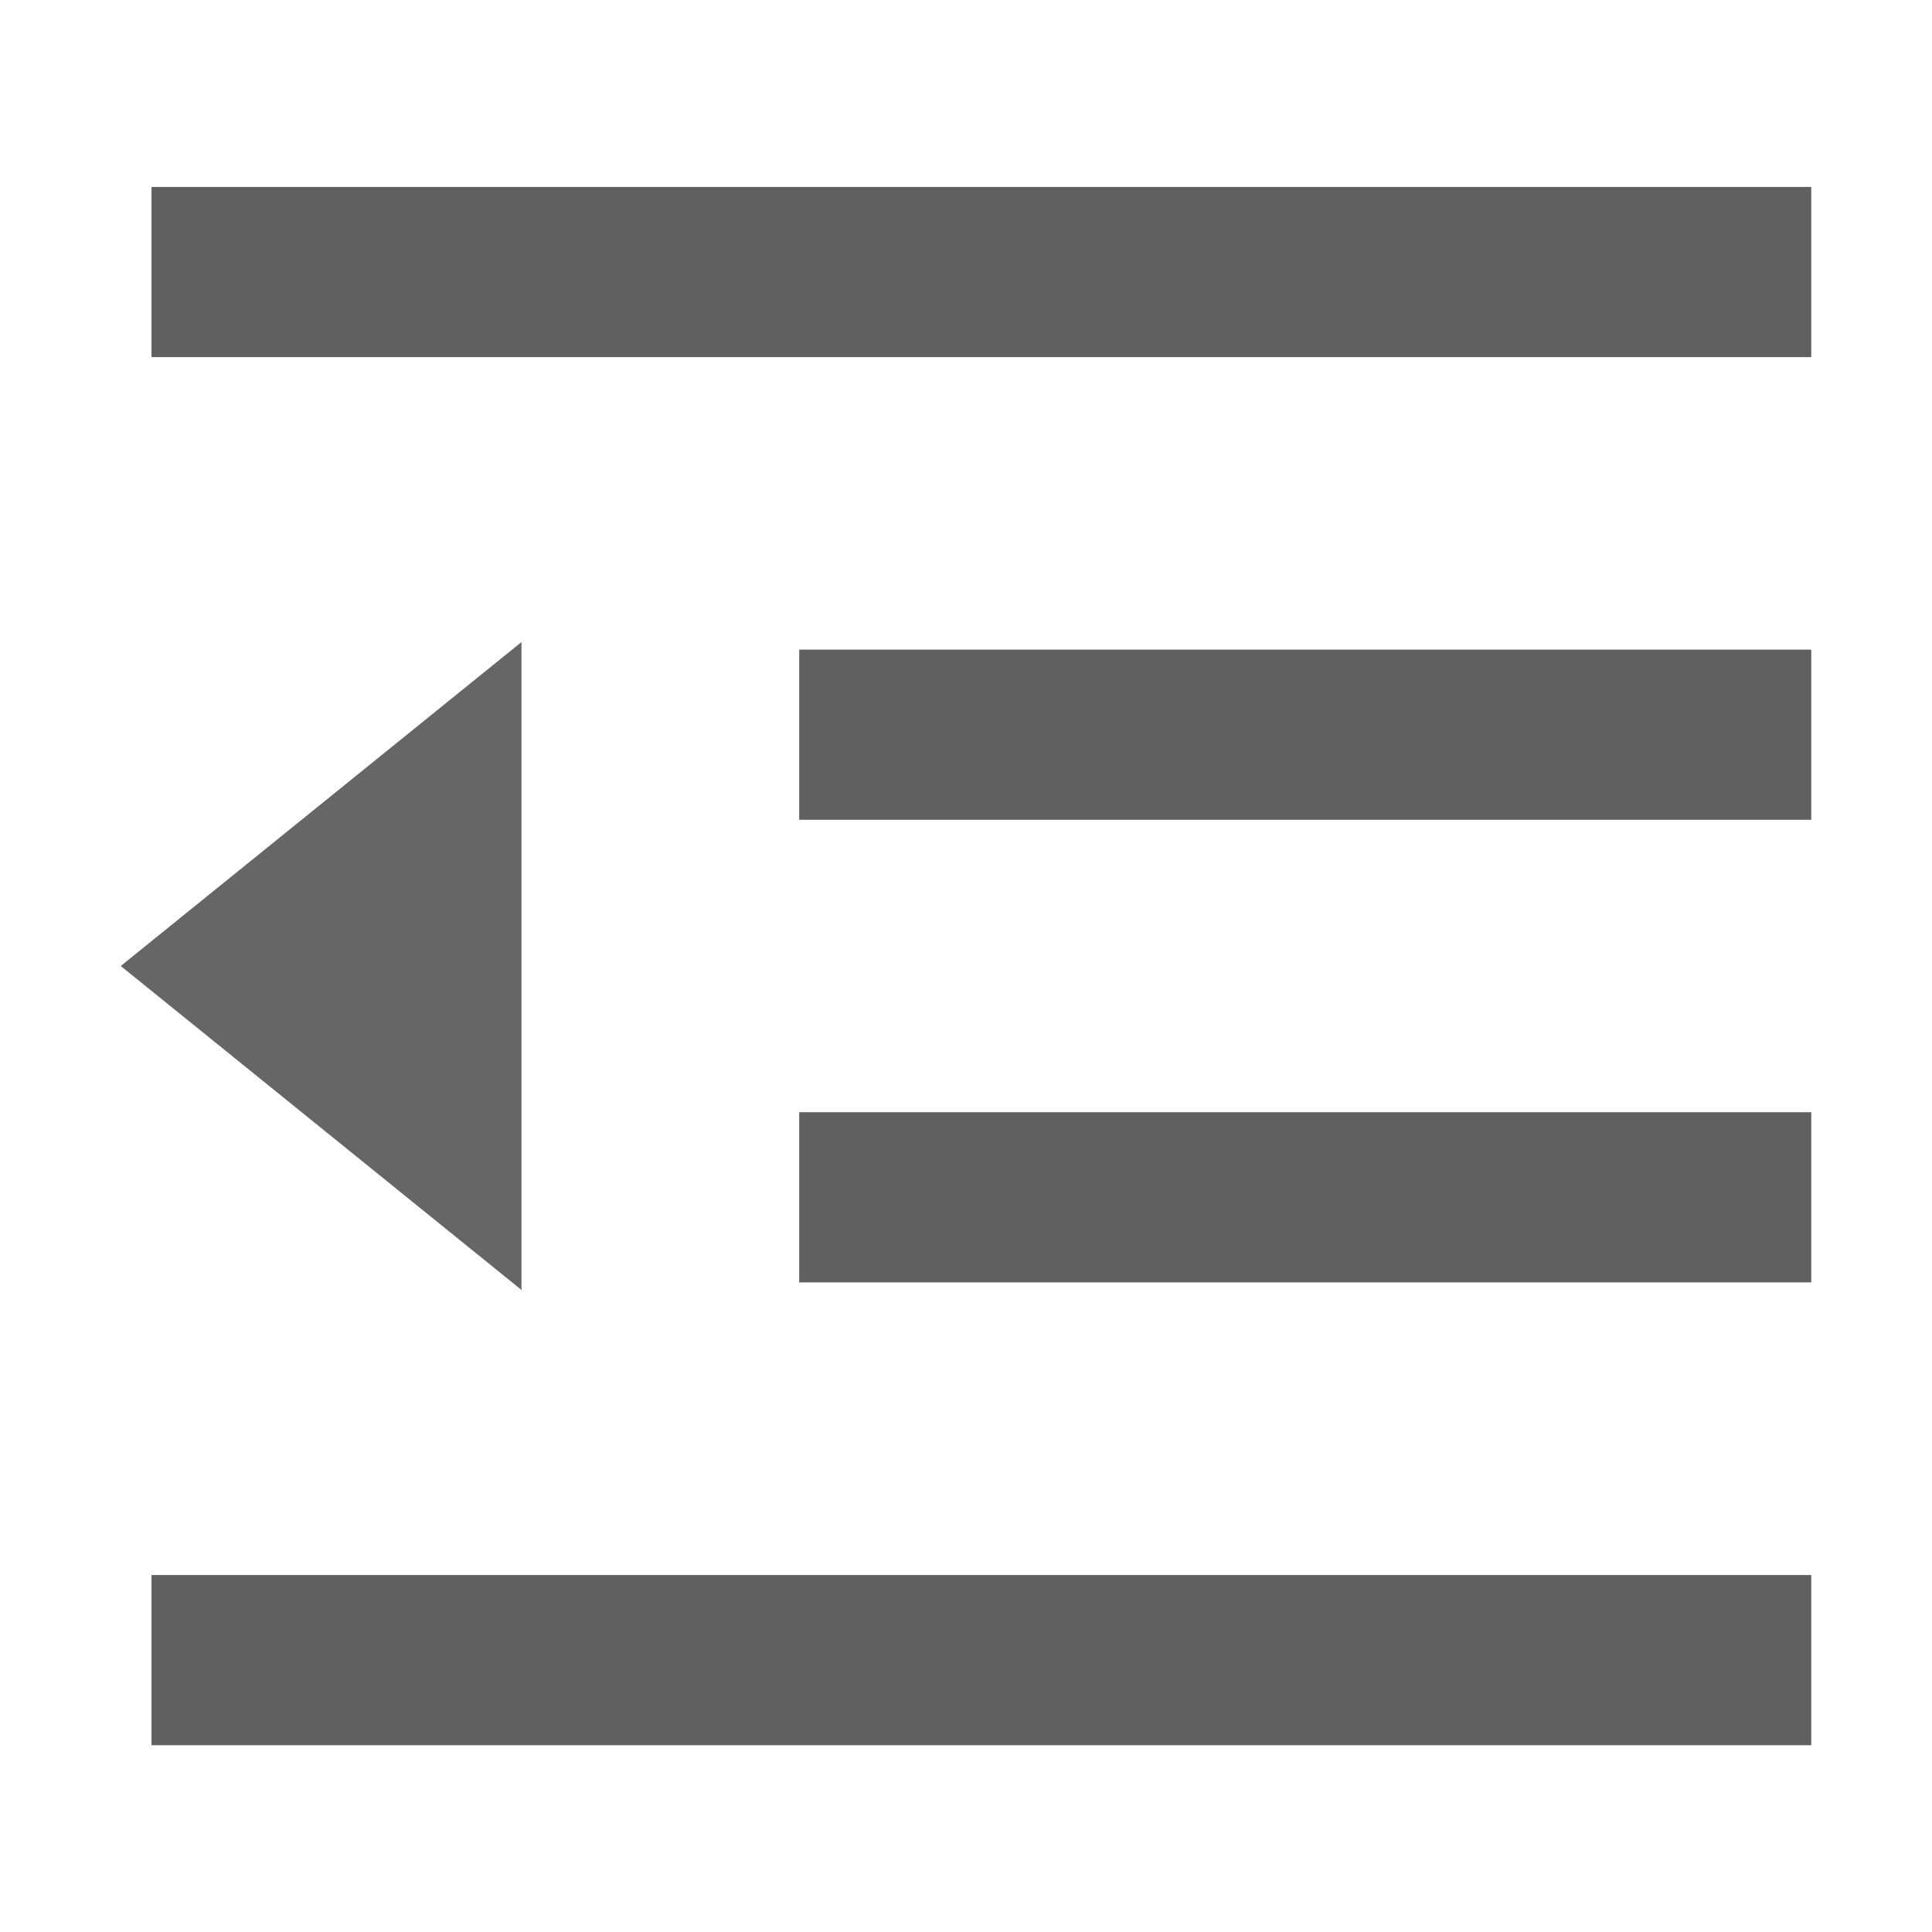<?xml version="1.0" standalone="no"?><!DOCTYPE svg PUBLIC "-//W3C//DTD SVG 1.1//EN" "http://www.w3.org/Graphics/SVG/1.1/DTD/svg11.dtd"><svg t="1690869750871" class="icon" viewBox="0 0 1024 1024" version="1.1" xmlns="http://www.w3.org/2000/svg" p-id="3154" xmlns:xlink="http://www.w3.org/1999/xlink" width="48" height="48"><path d="M80.3 144.2H960" fill="#666666" p-id="3155"></path><path d="M80.3 99.1H960v90.2H80.3z" fill="#606060" p-id="3156"></path><path d="M423.6 389.4H960" fill="#666666" p-id="3157"></path><path d="M423.6 344.3H960v90.2H423.6z" fill="#606060" p-id="3158"></path><path d="M423.6 634.6H960" fill="#666666" p-id="3159"></path><path d="M423.6 589.5H960v90.2H423.6z" fill="#606060" p-id="3160"></path><path d="M80.3 879.8H960" fill="#666666" p-id="3161"></path><path d="M80.3 834.8H960V925H80.3z" fill="#606060" p-id="3162"></path><path d="M64 512l212.4 171.7V340.3z" fill="#666666" p-id="3163"></path></svg>
